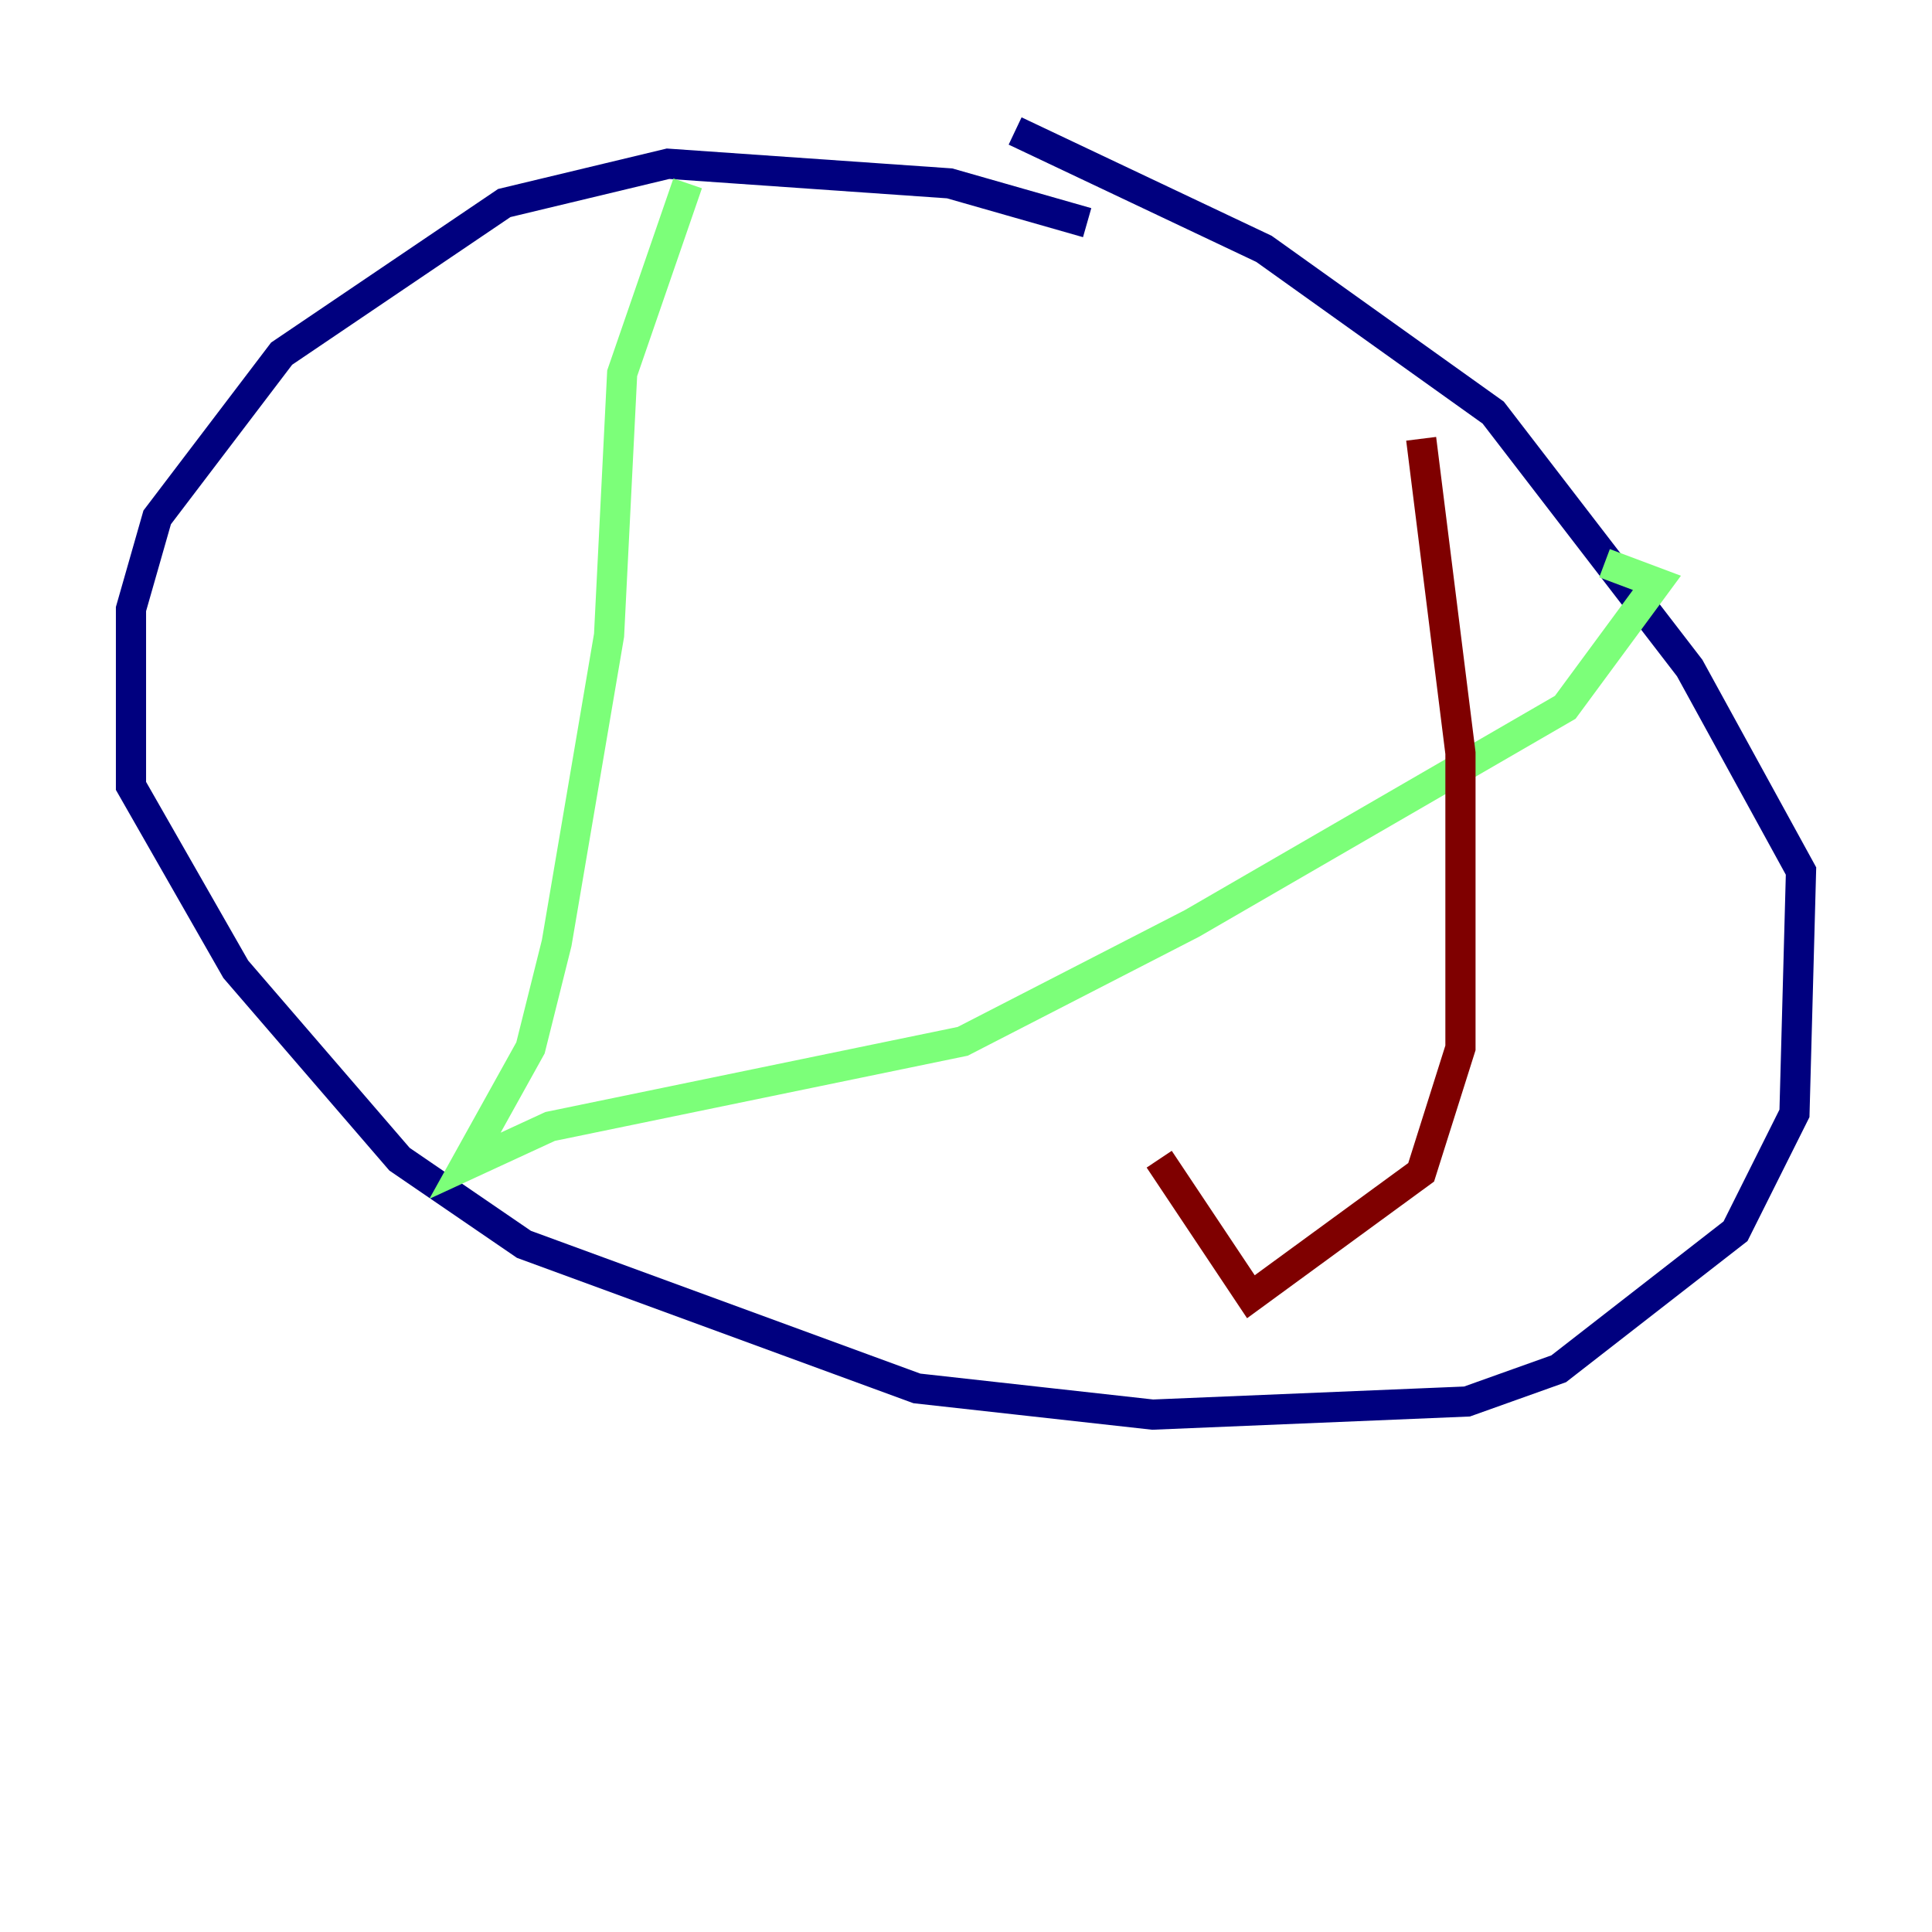<?xml version="1.0" encoding="utf-8" ?>
<svg baseProfile="tiny" height="128" version="1.2" viewBox="0,0,128,128" width="128" xmlns="http://www.w3.org/2000/svg" xmlns:ev="http://www.w3.org/2001/xml-events" xmlns:xlink="http://www.w3.org/1999/xlink"><defs /><polyline fill="none" points="72.027,14.752 62.915,12.149 44.258,10.848 33.41,13.451 18.658,23.43 10.414,34.278 8.678,40.352 8.678,52.068 15.62,64.217 26.468,76.8 34.712,82.441 60.746,91.986 76.366,93.722 97.193,92.854 103.268,90.685 114.983,81.573 118.888,73.763 119.322,57.709 111.946,44.258 98.929,27.336 83.742,16.488 67.254,8.678" stroke="#00007f" stroke-width="2" /><polyline fill="none" points="45.559,12.149 41.22,24.732 40.352,42.088 36.881,62.481 35.146,69.424 30.807,77.234 36.447,74.63 63.783,68.99 78.969,61.18 103.702,46.861 109.776,38.617 106.305,37.315" stroke="#7cff79" stroke-width="2" /><polyline fill="none" points="94.156,29.071 96.759,49.898 96.759,69.424 94.156,77.668 82.875,85.912 76.8,76.8" stroke="#7f0000" stroke-width="2" /></svg>